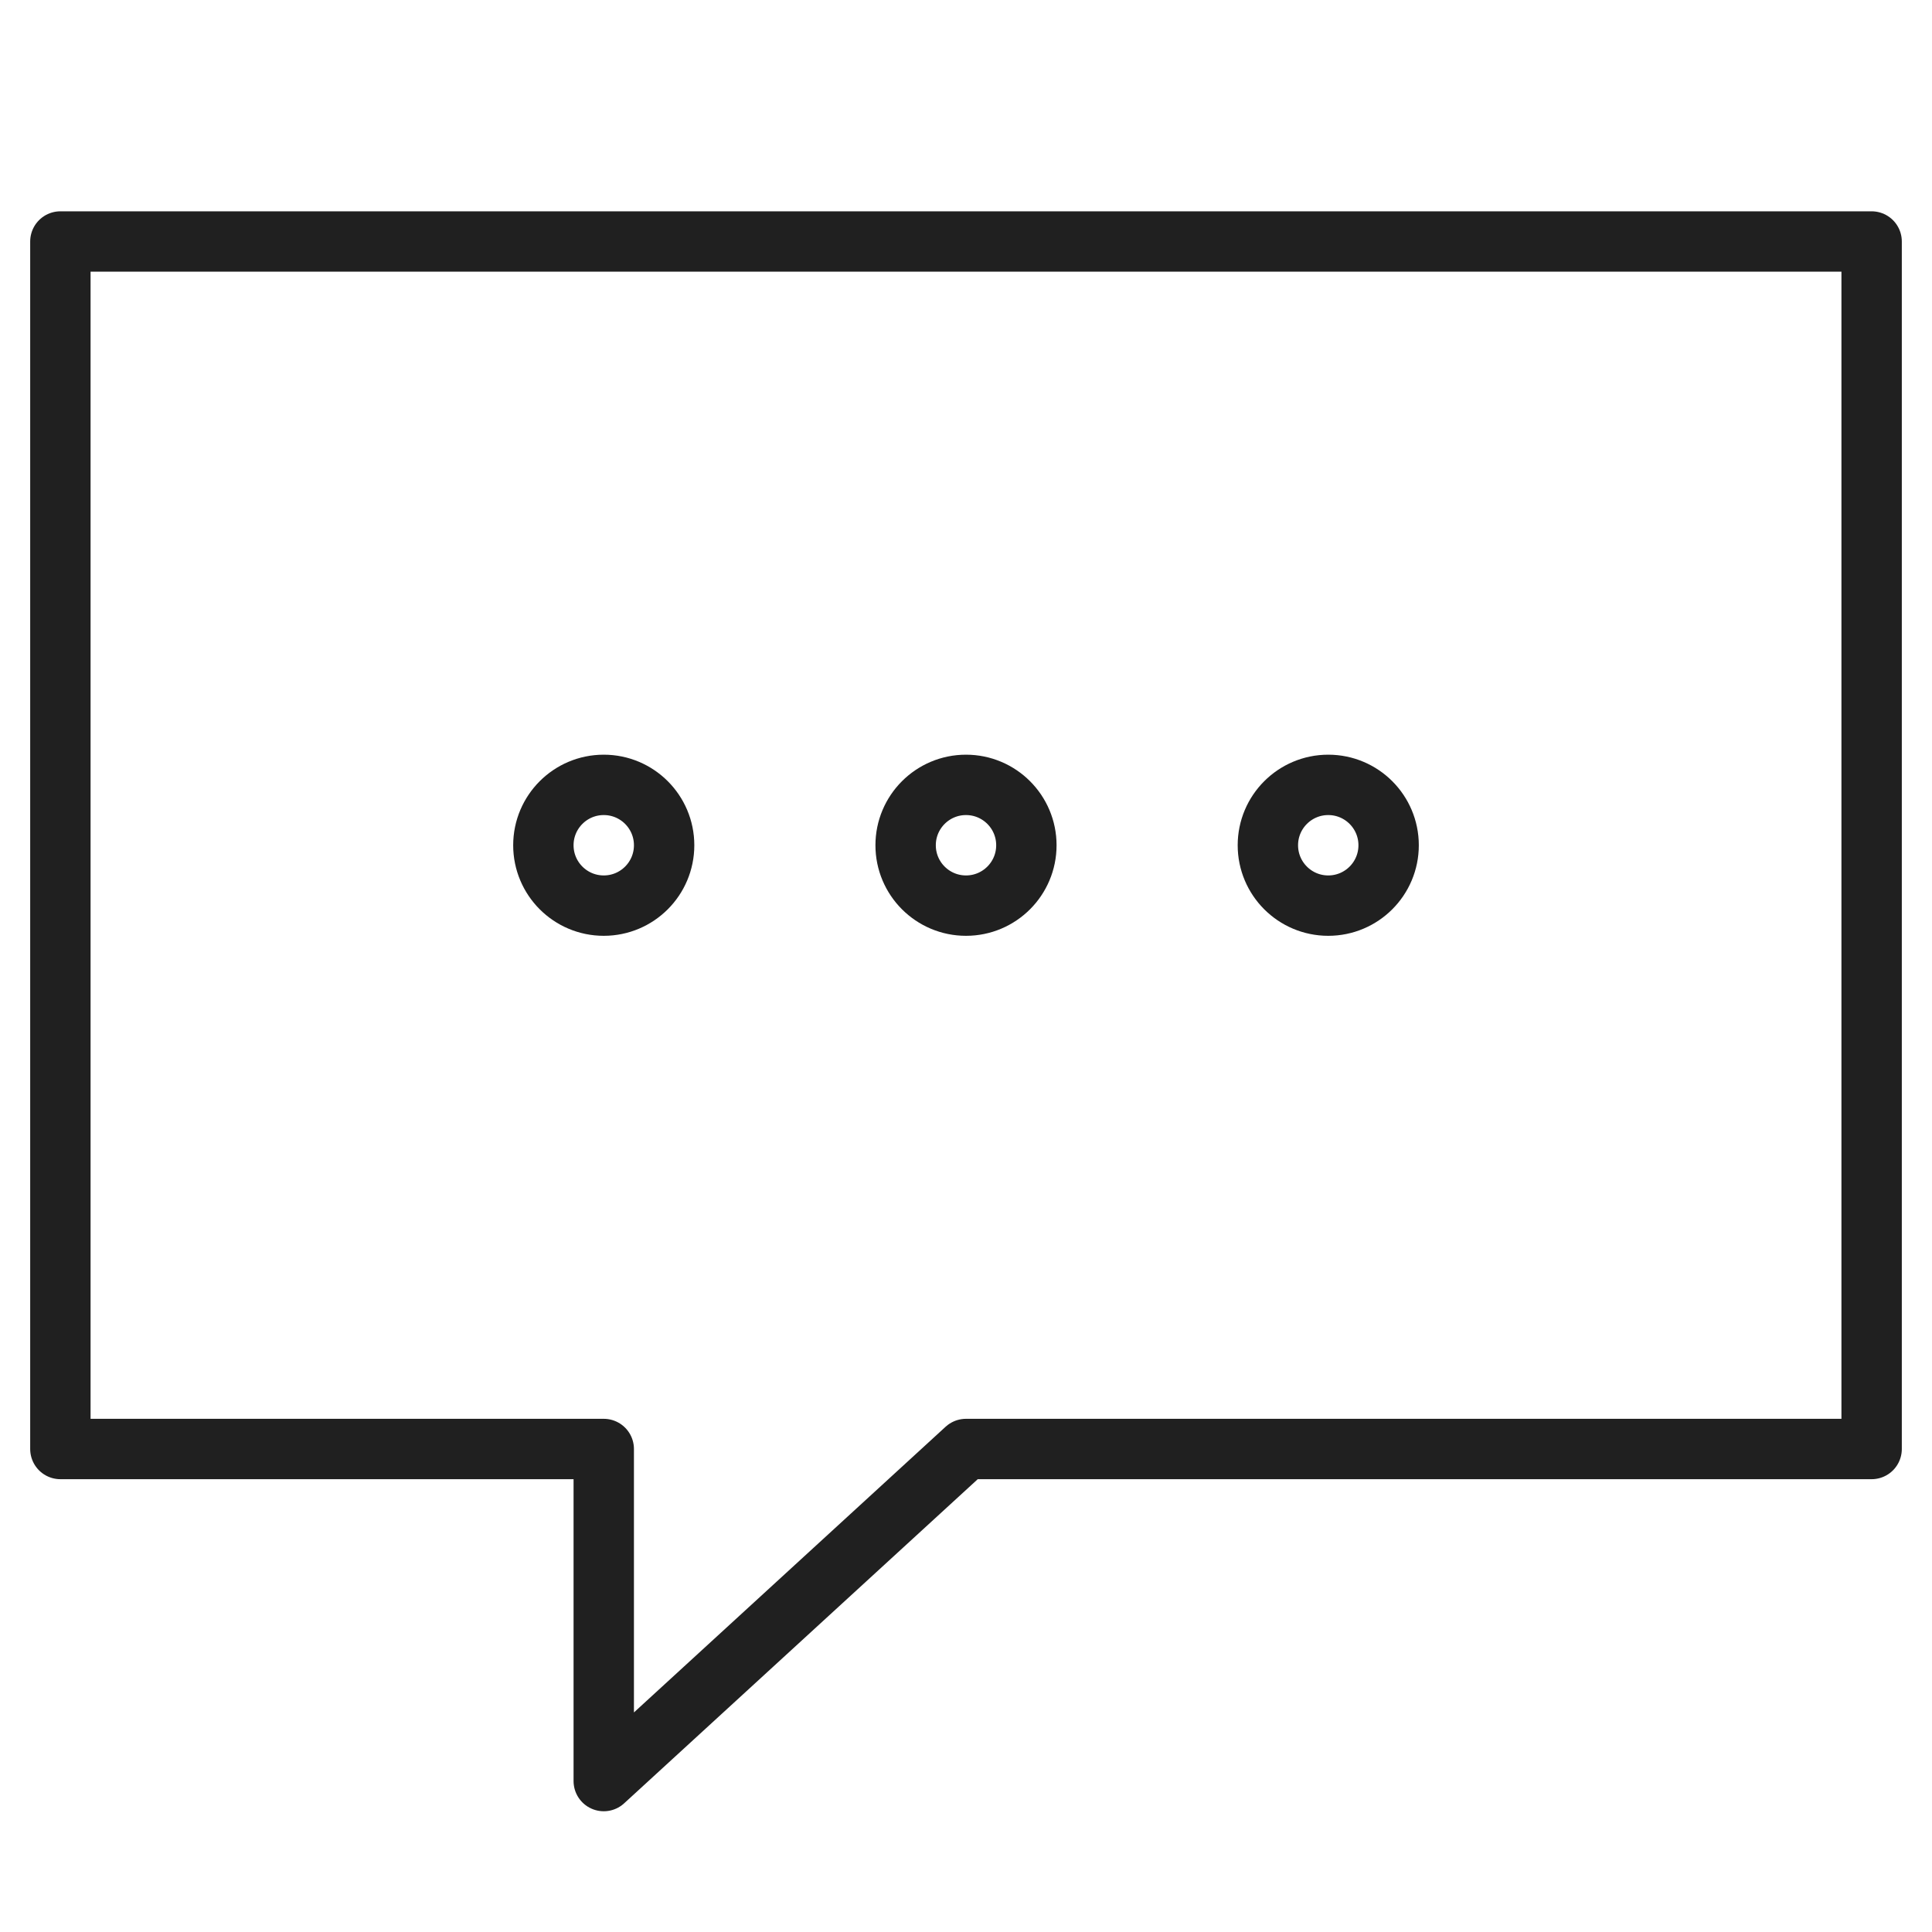 <svg xmlns="http://www.w3.org/2000/svg" viewBox="0 0 64 64" aria-labelledby="title" aria-describedby="desc"><path data-name="layer2" fill="none" stroke="#202020" stroke-miterlimit="10" stroke-width="2" d="M2 8v40h18v11l12-11h30V8H2z" stroke-linejoin="round" stroke-linecap="round"/><circle data-name="layer1" cx="20" cy="28" r="2" fill="none" stroke="#202020" stroke-miterlimit="10" stroke-width="2" stroke-linejoin="round" stroke-linecap="round"/><circle data-name="layer1" cx="32" cy="28" r="2" fill="none" stroke="#202020" stroke-miterlimit="10" stroke-width="2" stroke-linejoin="round" stroke-linecap="round"/><circle data-name="layer1" cx="44" cy="28" r="2" fill="none" stroke="#202020" stroke-miterlimit="10" stroke-width="2" stroke-linejoin="round" stroke-linecap="round"/></svg>
